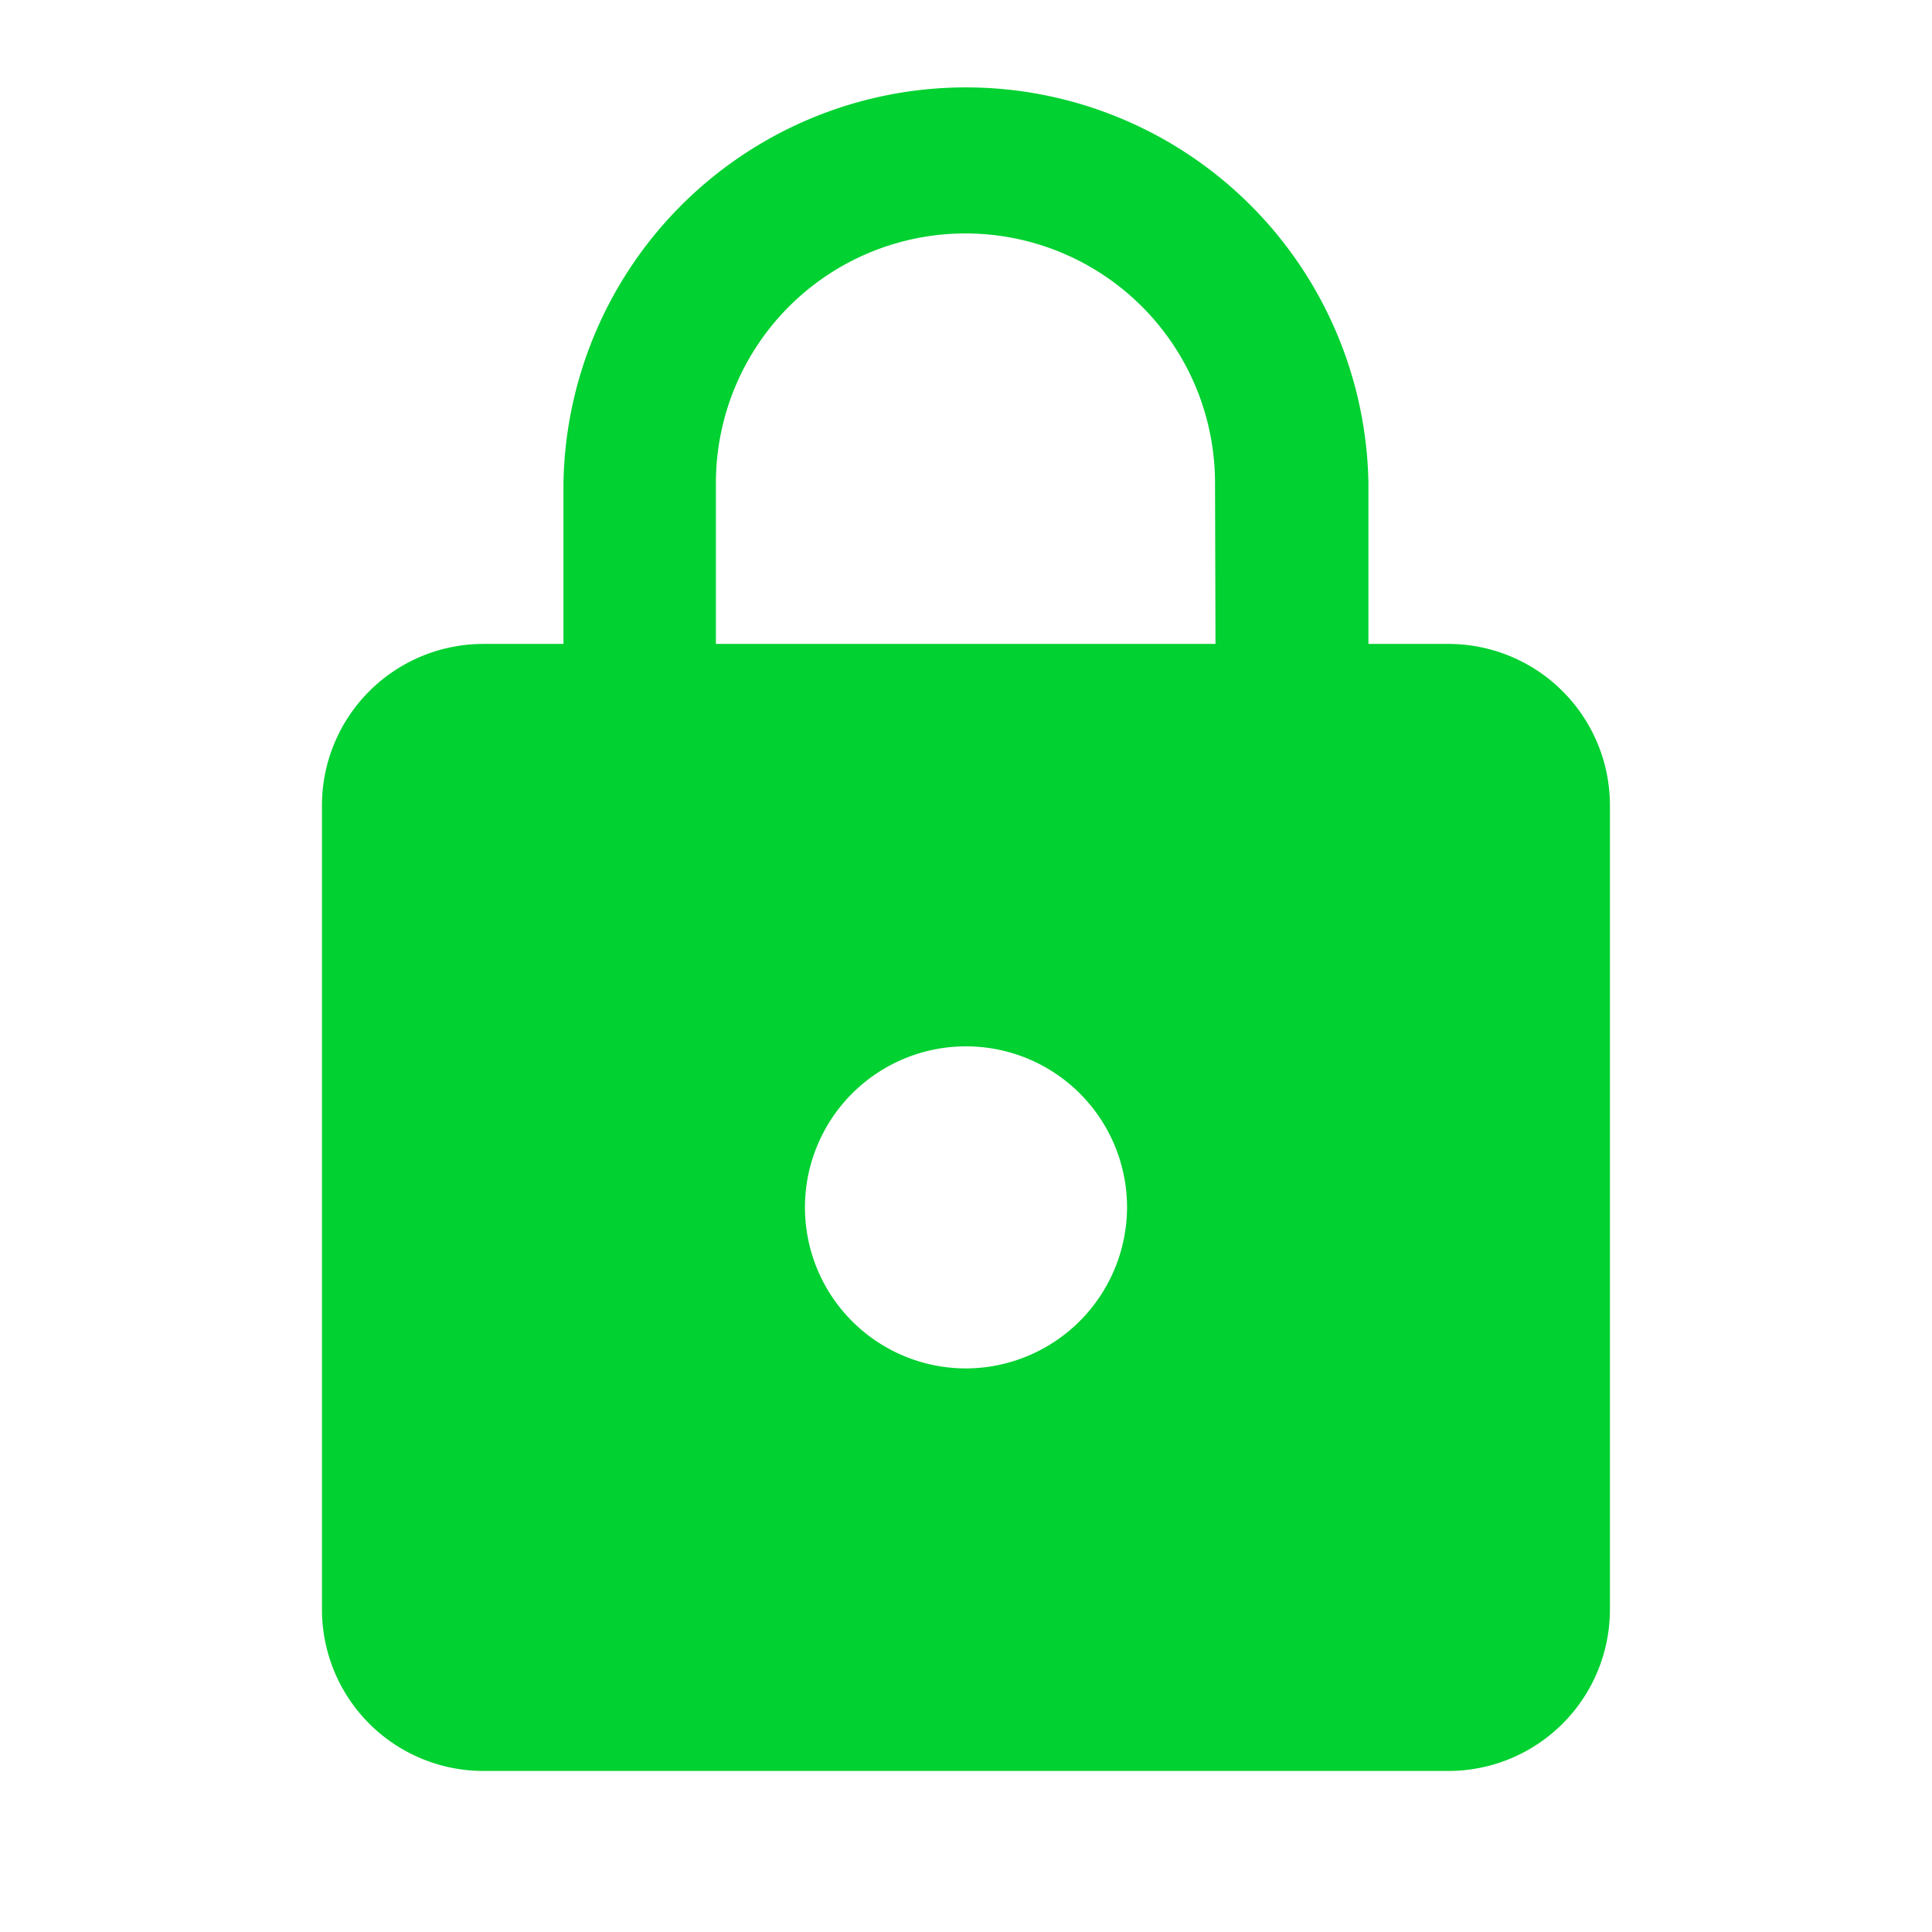<svg id="lock-black-48dp" xmlns="http://www.w3.org/2000/svg" width="16.184" height="16.184" viewBox="0 0 16.184 16.184">
  <path id="Path_6676" data-name="Path 6676" d="M0,0H16.184V16.184H0Z" fill="none"/>
  <path id="Path_6677" data-name="Path 6677" d="M13.44,5.72h-.674V4.372a3.372,3.372,0,0,0-6.743,0V5.72H5.349A1.353,1.353,0,0,0,4,7.069v6.743a1.353,1.353,0,0,0,1.349,1.349H13.44a1.353,1.353,0,0,0,1.349-1.349V7.069A1.353,1.353,0,0,0,13.44,5.72ZM9.395,11.789a1.349,1.349,0,1,1,1.349-1.349A1.353,1.353,0,0,1,9.395,11.789Zm2.09-6.069H7.3V4.372a2.09,2.09,0,0,1,4.181,0Z" transform="translate(-1.303 -0.326)" fill="#01d131"/>
</svg>
